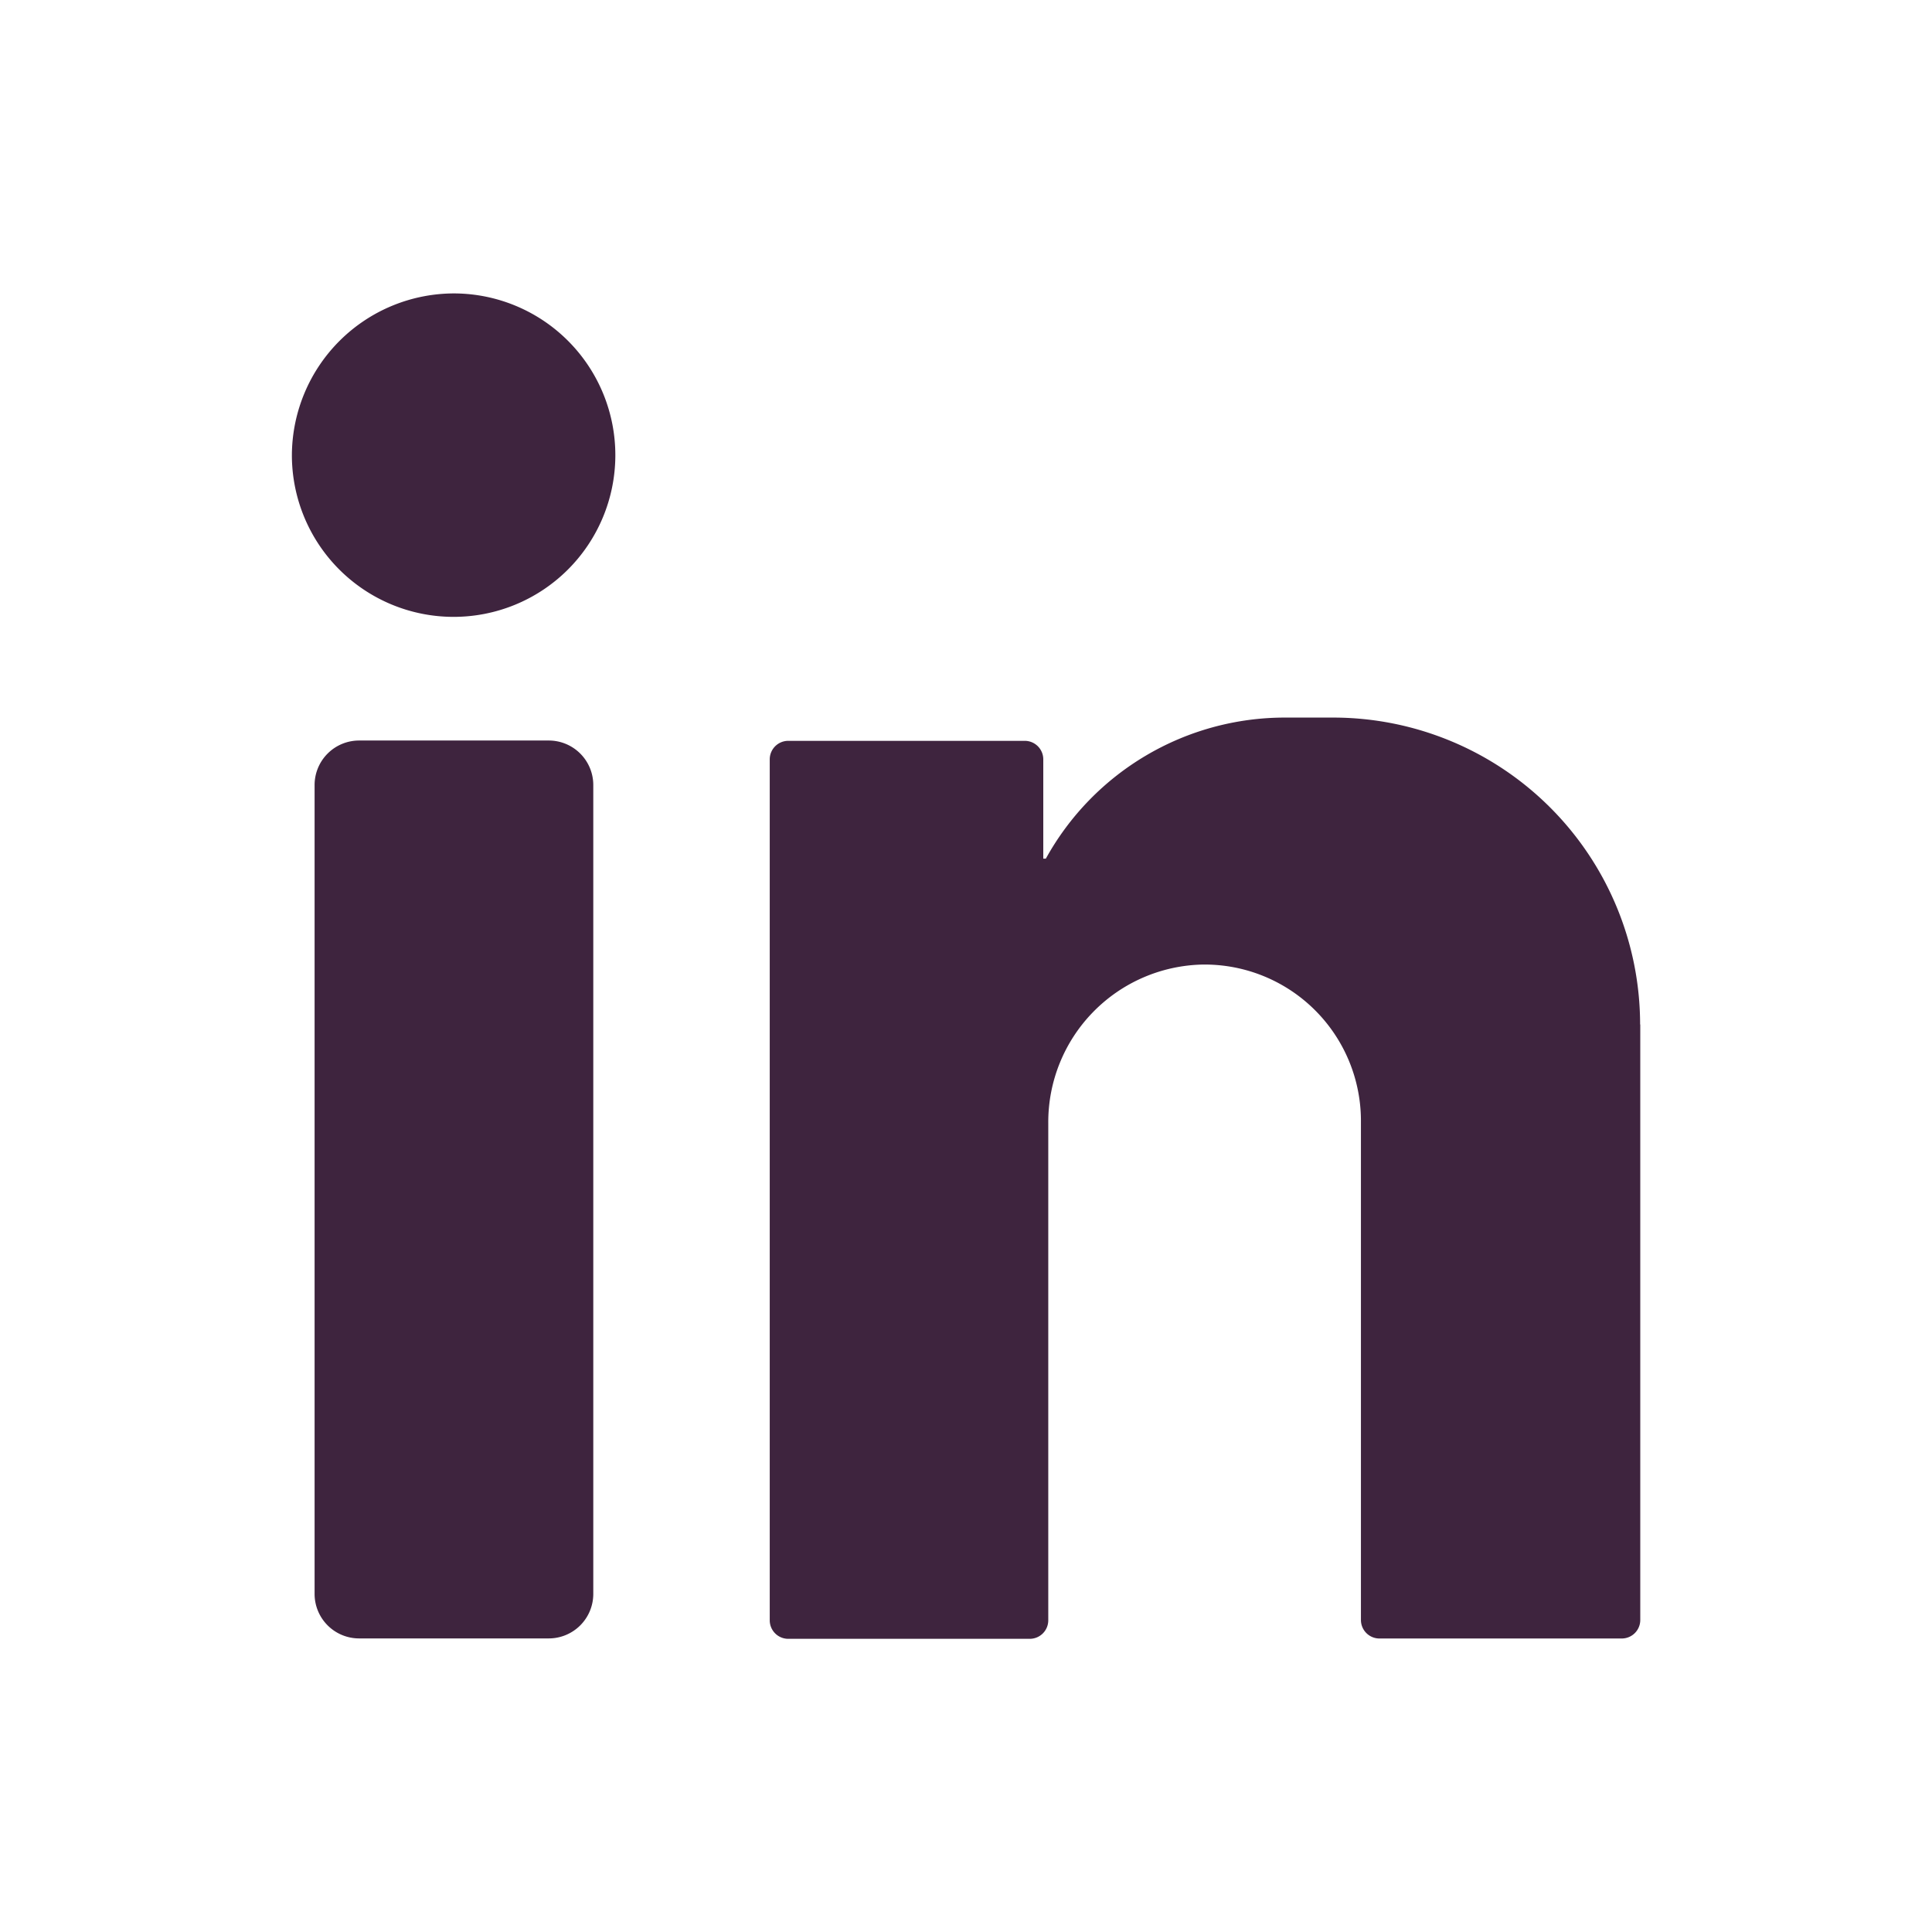 <svg xmlns="http://www.w3.org/2000/svg" width="24" height="24" viewBox="0 0 24 24"><defs><style>.a{fill:#fff;}.b{fill:#3e243e;}</style></defs><path class="a" d="M0,0H24V24H0Z"/><g transform="translate(3.626 3.645)"><path class="b" d="M70.87,69.215a2.009,2.009,0,1,1-2.023,2.006A2.017,2.017,0,0,1,70.87,69.215Z" transform="translate(-68.847 -69.215)"/><path class="b" d="M77.11,185.825H74.754a.553.553,0,0,1-.553-.553V175.224a.553.553,0,0,1,.553-.553H77.11a.553.553,0,0,1,.553.553v10.047A.553.553,0,0,1,77.11,185.825Z" transform="translate(-73.919 -169.117)"/><path class="b" d="M192.327,173.076a3.814,3.814,0,0,0-3.814-3.814h-.6a3.392,3.392,0,0,0-2.968,1.752l-.032,0v-1.233a.23.23,0,0,0-.23-.23h-2.938a.23.23,0,0,0-.23.23v10.695a.23.23,0,0,0,.23.23h3a.23.23,0,0,0,.23-.23v-6.179a1.958,1.958,0,0,1,1.92-1.967,1.942,1.942,0,0,1,1.964,1.942v6.2a.23.23,0,0,0,.23.23h3.01a.23.23,0,0,0,.23-.23v-7.4Z" transform="translate(-175.579 -163.993)"/></g></svg>
